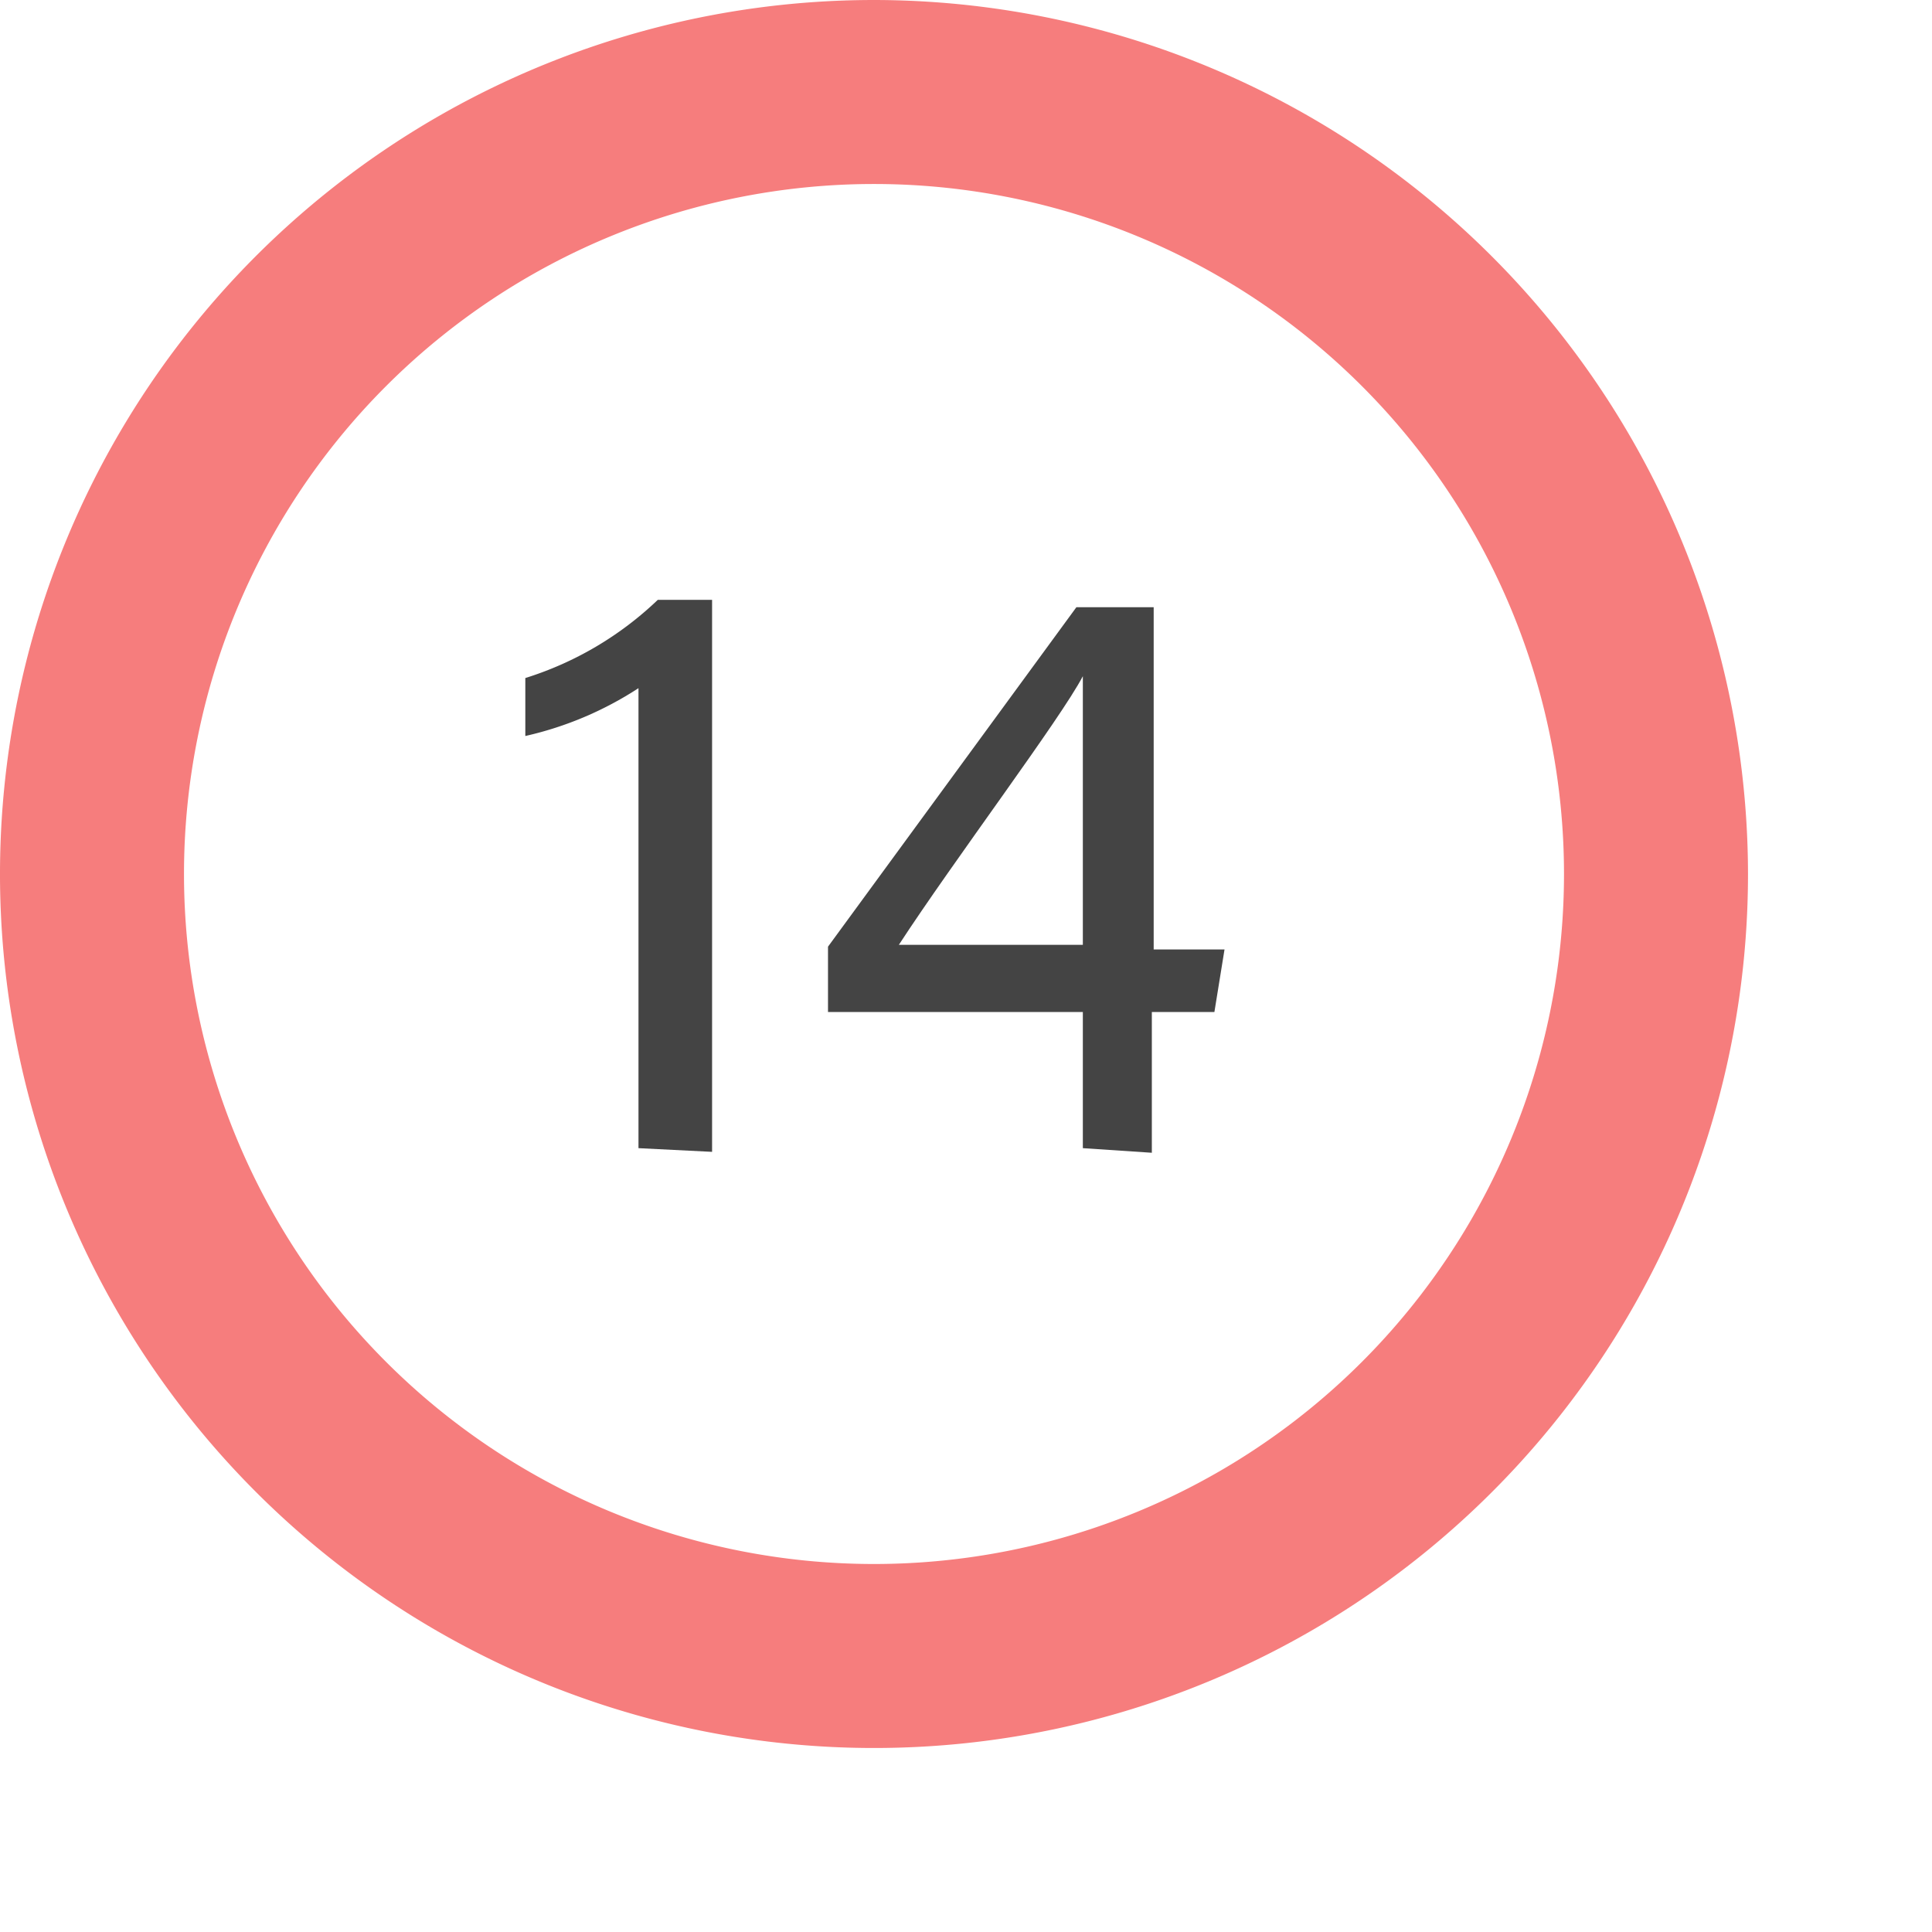 <svg xmlns="http://www.w3.org/2000/svg" viewBox="0 0 21 21"><defs><style>.cls-1{fill:#444;}.cls-2{fill:#f67d7d;}</style></defs><title>14K_Rose_Gold</title><g id="Layer_2" data-name="Layer 2"><g id="Layer_1-2" data-name="Layer 1"><path class="cls-1" d="M6.94,12.48v-5A3.77,3.77,0,0,1,5.71,8V7.37a3.66,3.66,0,0,0,1.44-.85h.59v6Z"/><path class="cls-1" d="M11.77,12.48V11H9v-.71l2.7-3.69h.84v3.72h.77L13.2,11h-.68v1.53Zm0-3.7c0-.46,0-1,0-1.43-.24.46-1.4,2-2,2.92h2Z"/><path class="cls-2" d="M9.5,0A9.5,9.5,0,1,0,19,9.5,9.51,9.51,0,0,0,9.5,0Zm0,17A7.5,7.5,0,1,1,17,9.5,7.5,7.5,0,0,1,9.5,17Z"/></g></g></svg>